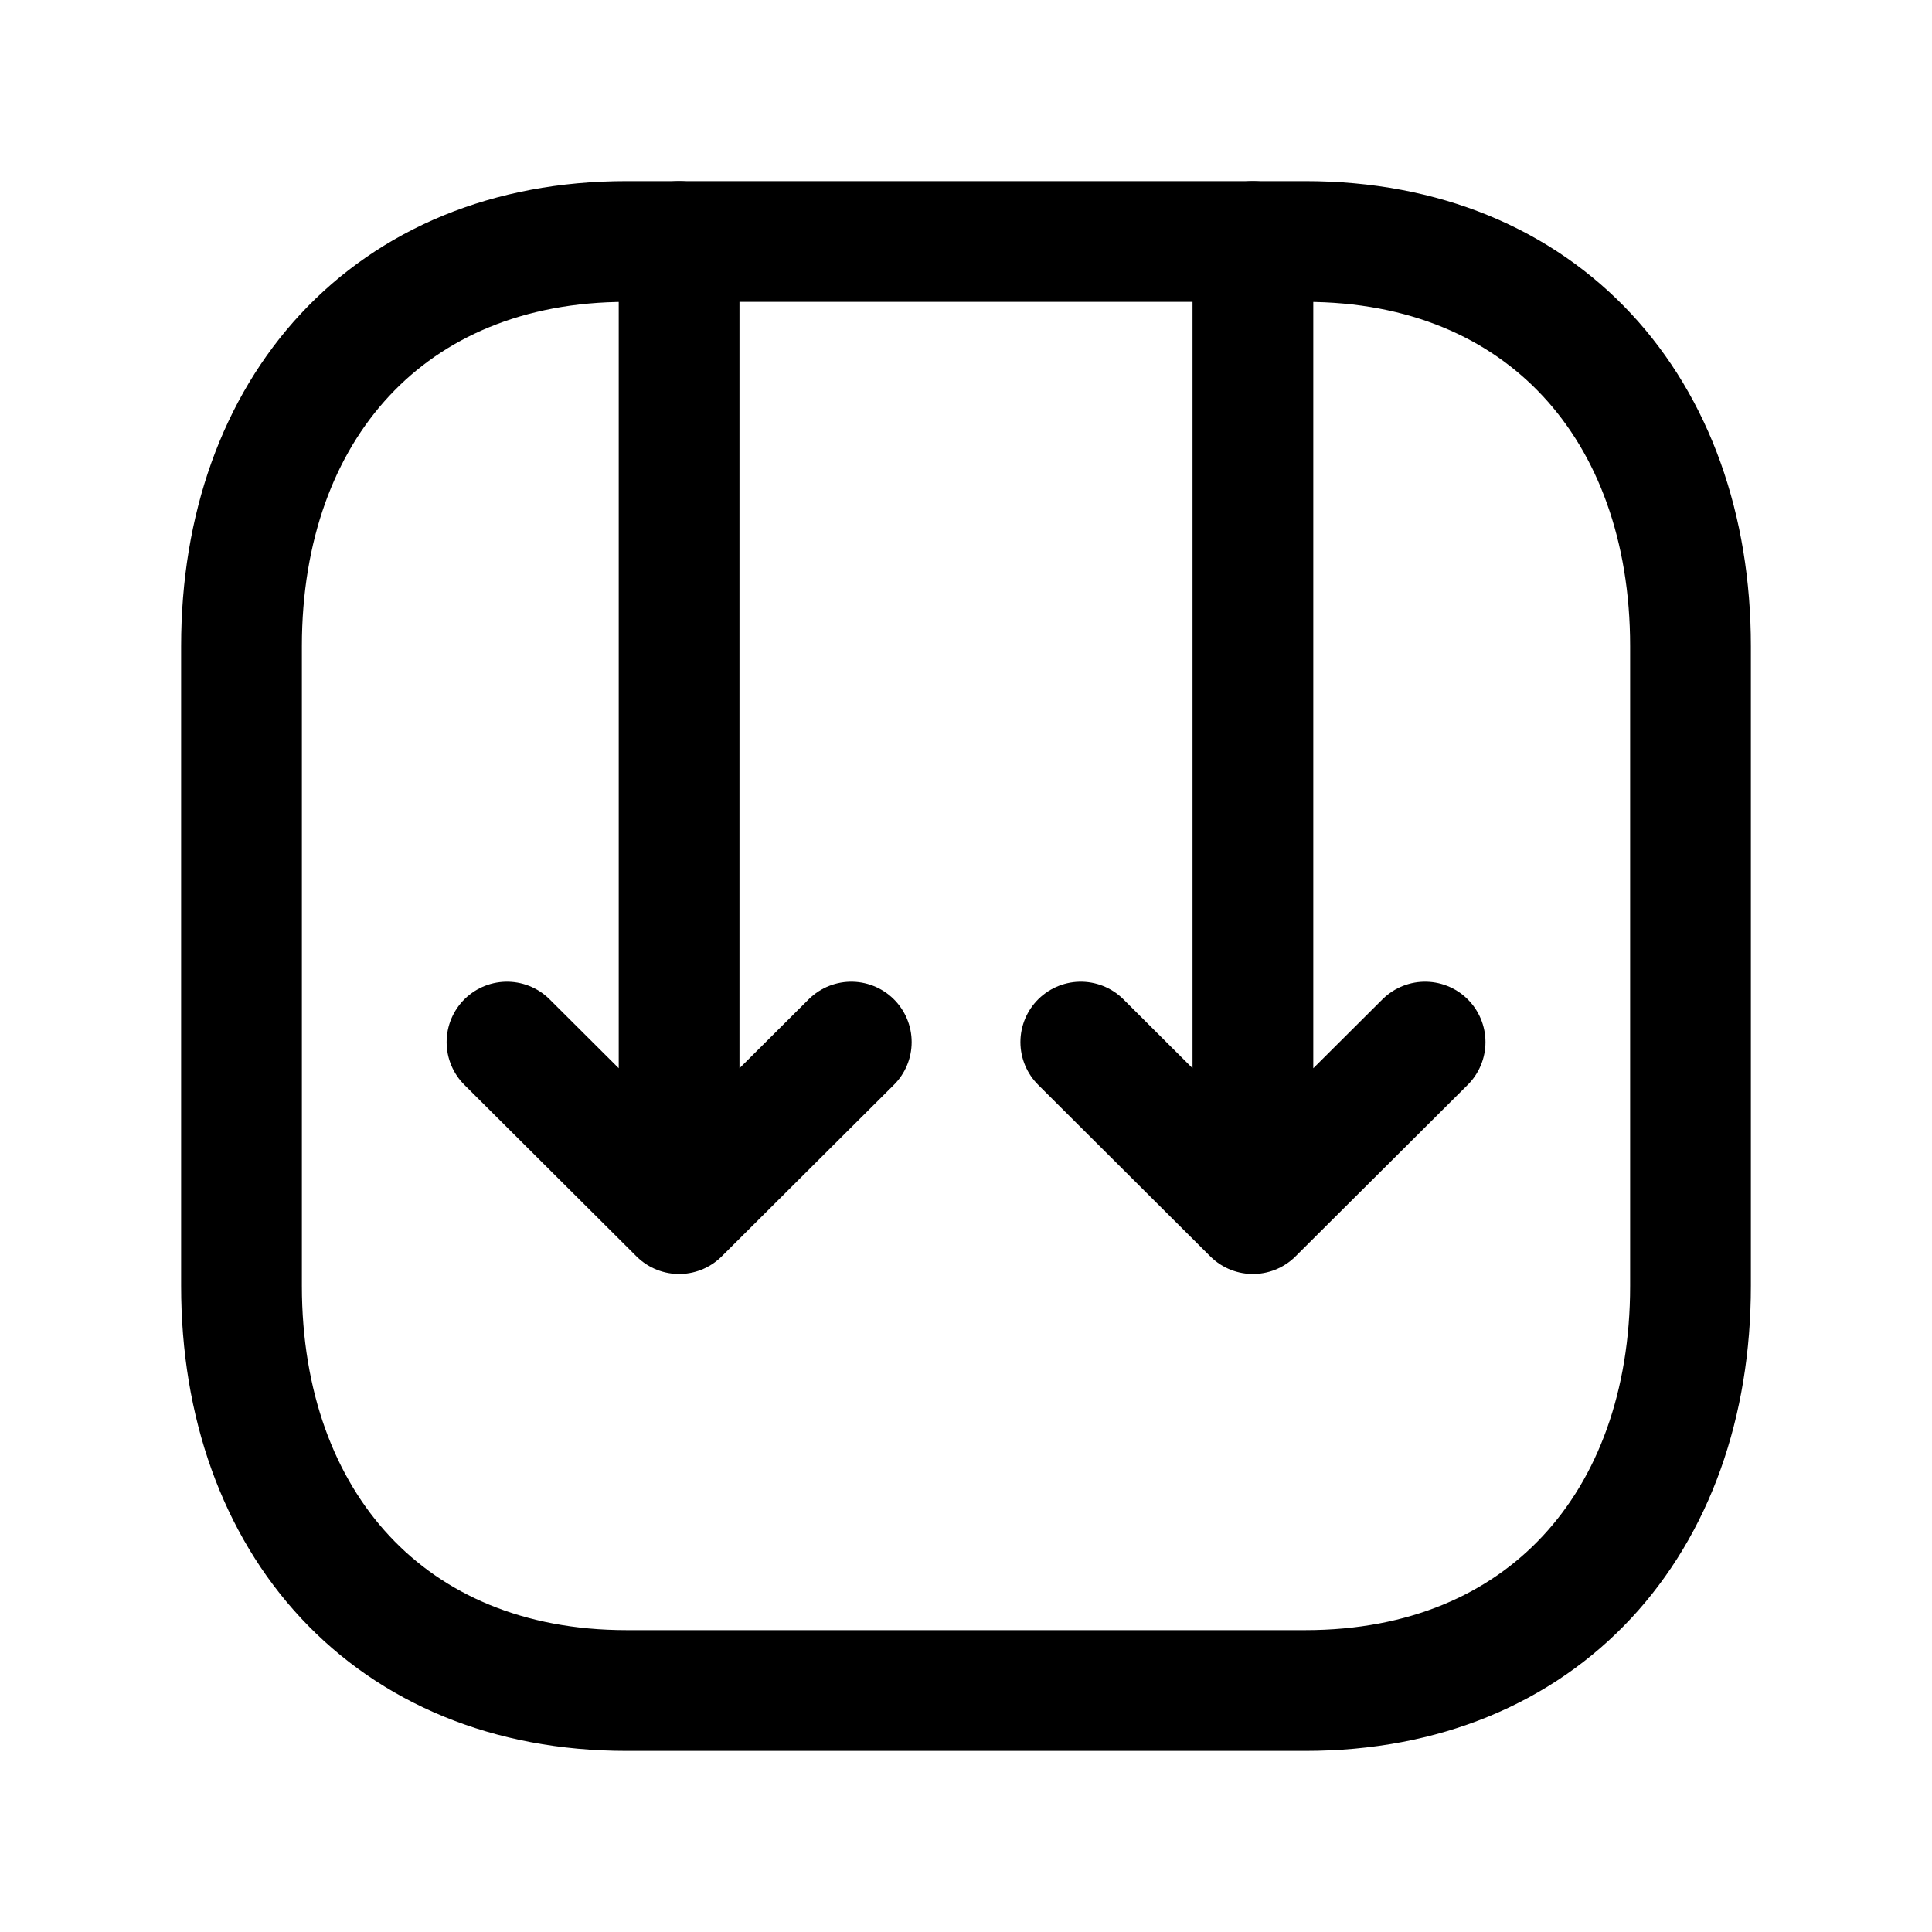 <svg width="24" height="24" viewBox="0 0 24 24" fill="none" xmlns="http://www.w3.org/2000/svg">
<path d="M13.426 12.945L15.564 15.076M15.564 15.076L17.703 12.945M15.564 15.076L15.564 3" stroke="black" stroke-width="1.5" stroke-linecap="round" stroke-linejoin="round"/>
<path d="M6.298 12.945L8.436 15.076M8.436 15.076L10.575 12.945M8.436 15.076L8.436 3" stroke="black" stroke-width="1.5" stroke-linecap="round" stroke-linejoin="round"/>
<path d="M7.782 21H16.217C19.165 21 21 18.919 21 15.974V8.027C21 5.081 19.165 3 16.216 3H7.782C4.834 3 3 5.081 3 8.027V15.974C3 18.919 4.843 21 7.782 21Z" stroke="black" stroke-width="1.5" stroke-linecap="round" stroke-linejoin="round"/>
</svg>